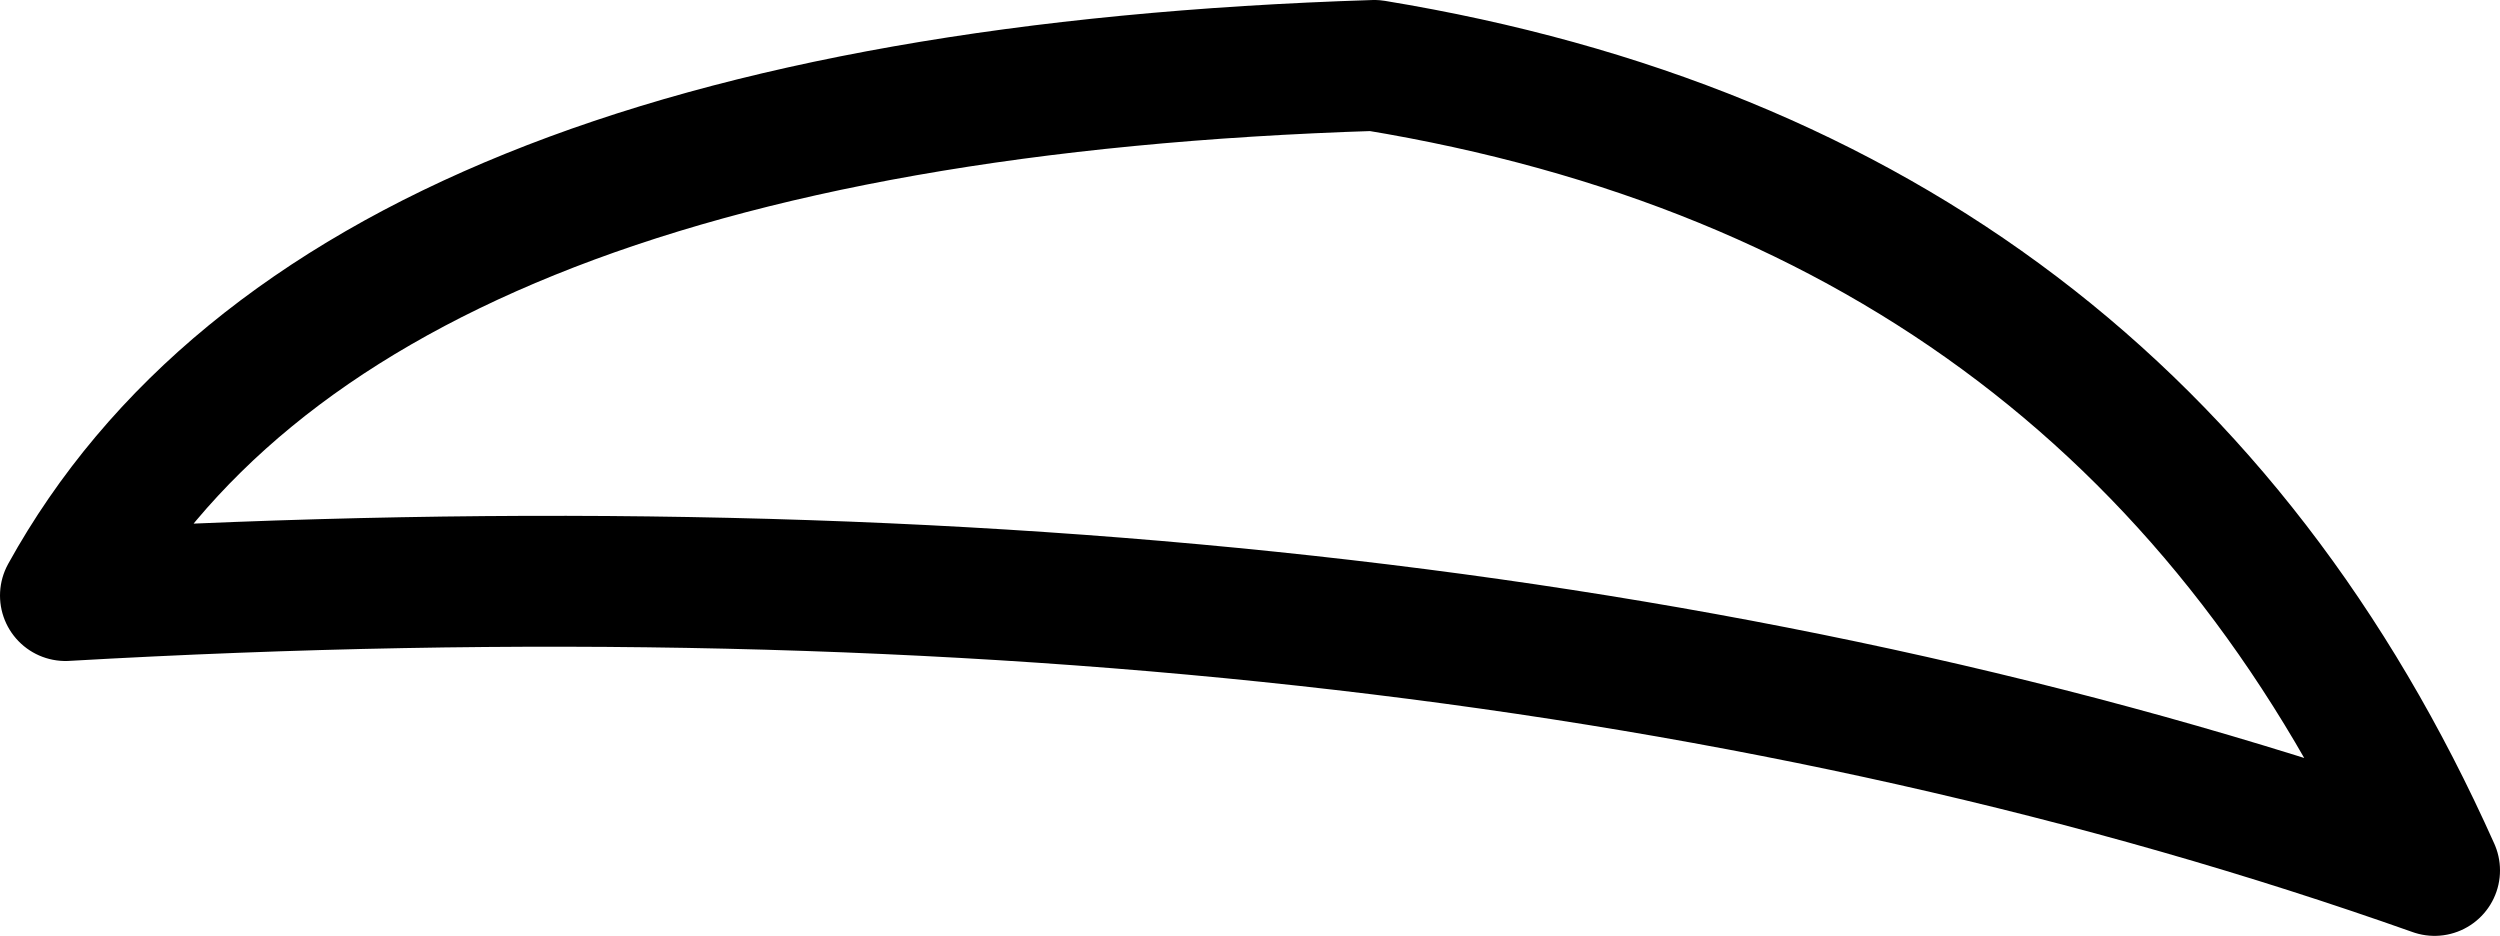<?xml version="1.0" encoding="UTF-8" standalone="no"?>
<svg xmlns:xlink="http://www.w3.org/1999/xlink" height="14.3px" width="38.2px" xmlns="http://www.w3.org/2000/svg">
  <g transform="matrix(1.0, 0.0, 0.0, 1.0, 19.1, 7.15)">
    <path d="M18.1 6.15 Q2.85 0.75 -18.1 1.95 -13.9 -5.65 1.9 -6.15 13.45 -4.25 18.1 6.15 Z" fill="none" stroke="#000000" stroke-linecap="round" stroke-linejoin="round" stroke-width="2.0"/>
  </g>
</svg>
